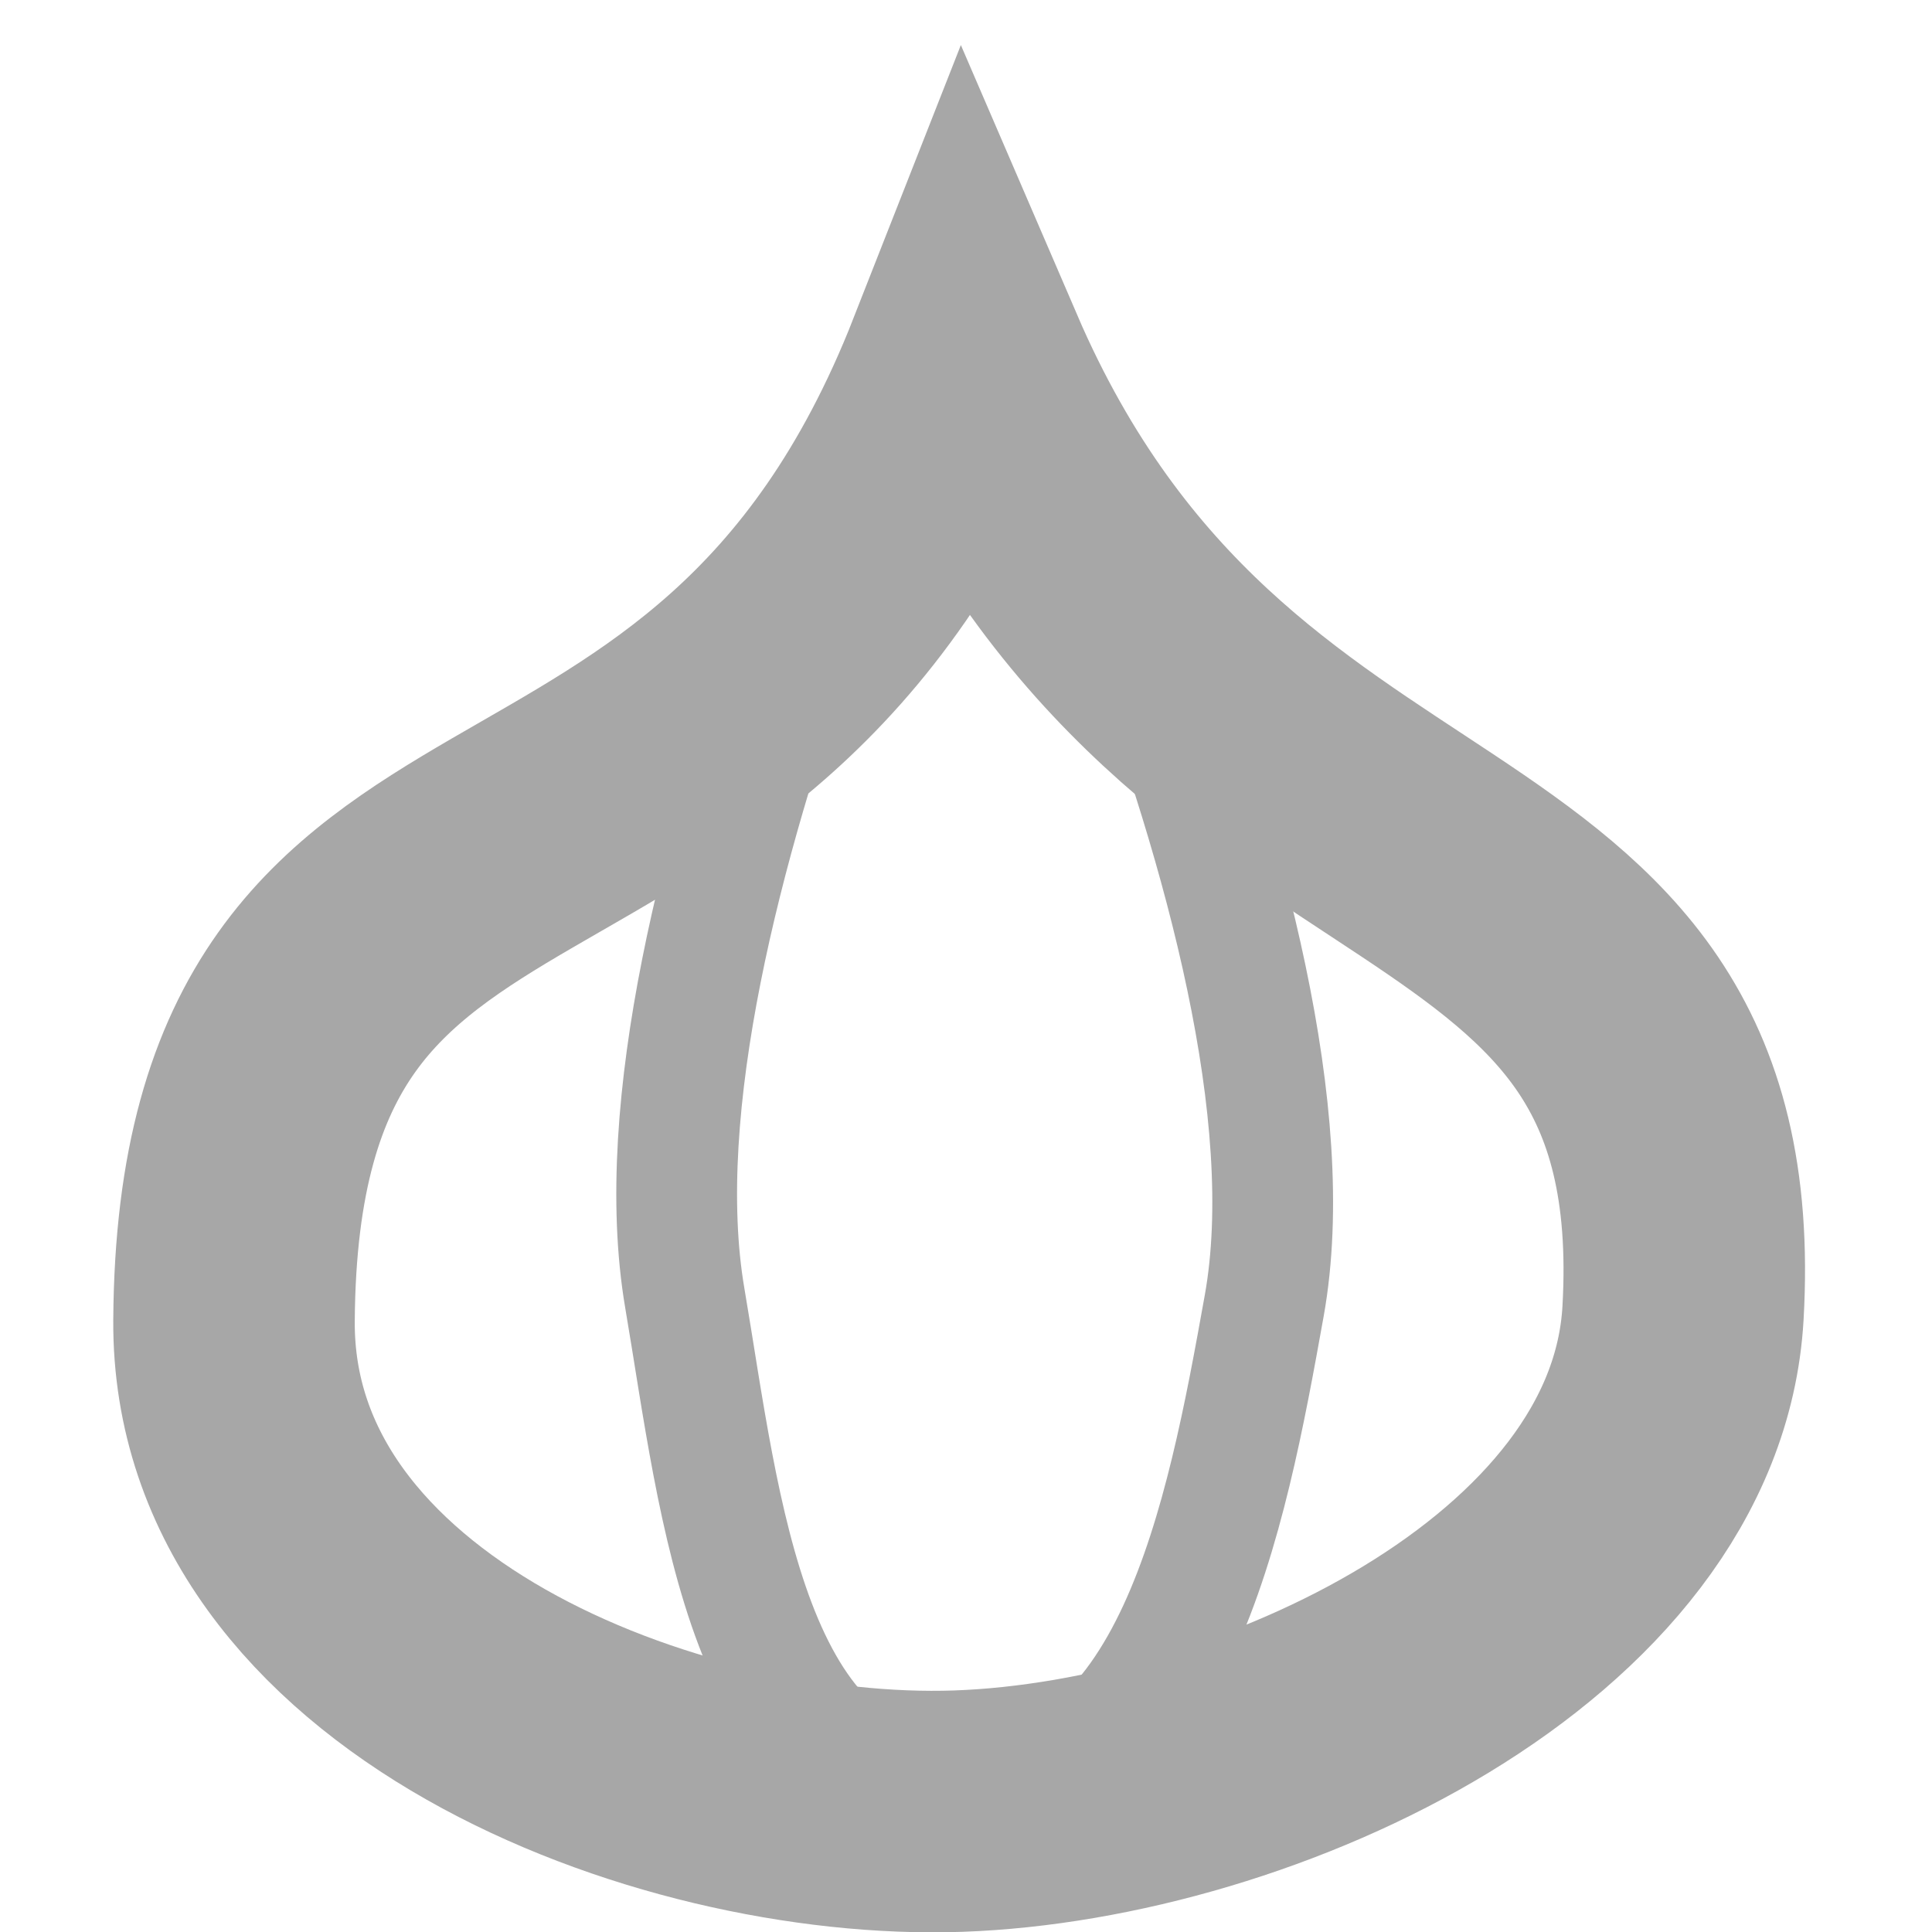 <?xml version="1.0" encoding="UTF-8" standalone="no"?>
<!-- Created with Inkscape (http://www.inkscape.org/) -->

<svg
   xmlns:dc="http://purl.org/dc/elements/1.1/"
   xmlns:cc="http://creativecommons.org/ns#"
   xmlns:rdf="http://www.w3.org/1999/02/22-rdf-syntax-ns#"
   xmlns:svg="http://www.w3.org/2000/svg"
   xmlns="http://www.w3.org/2000/svg"
   xmlns:sodipodi="http://sodipodi.sourceforge.net/DTD/sodipodi-0.dtd"
   xmlns:inkscape="http://www.inkscape.org/namespaces/inkscape"
   width="16"
   height="16"
   viewBox="0 0 16 16"
   version="1.1"
   id="svg12314"
   inkscape:version="0.92pre3 r"
   sodipodi:docname="garlic-content-symbolic.svg">
  <defs
     id="defs12308" />
  <sodipodi:namedview
     id="base"
     pagecolor="#ffffff"
     bordercolor="#666666"
     borderopacity="1.0"
     inkscape:pageopacity="0.0"
     inkscape:pageshadow="2"
     inkscape:zoom="1"
     inkscape:cx="2.9845606"
     inkscape:cy="3.3450845"
     inkscape:document-units="px"
     inkscape:current-layer="layer1"
     showgrid="false"
     units="px"
     inkscape:measure-start="11,5"
     inkscape:measure-end="10.9602,5.3033"
     inkscape:window-width="2560"
     inkscape:window-height="1376"
     inkscape:window-x="0"
     inkscape:window-y="27"
     inkscape:window-maximized="1">
    <inkscape:grid
       type="xygrid"
       id="grid12859" />
  </sodipodi:namedview>
  <g
     inkscape:label="Layer 1"
     inkscape:groupmode="layer"
     id="layer1"
     transform="translate(0,-1106.52)">
    <g
       style="display:inline"
       id="g31738"
       transform="translate(-165.562,3090.032)">
      <path
         sodipodi:nodetypes="csssc"
         inkscape:connector-curvature="0"
         id="path31732"
         d="m 173.562,-1981.575 c 0,0 -2.866,5.658 -2.329,8.812 0.295,1.733 0.509,4.109 2.267,4.125 1.785,0.016 2.217,-2.305 2.532,-4.062 0.564,-3.149 -2.47,-8.875 -2.47,-8.875 z"
         style="color:#000000;clip-rule:nonzero;display:inline;overflow:visible;visibility:visible;opacity:1;isolation:auto;mix-blend-mode:normal;color-interpolation:sRGB;color-interpolation-filters:linearRGB;solid-color:#000000;solid-opacity:1;fill:none;fill-opacity:1;fill-rule:nonzero;stroke:#a7a7a7;stroke-width:1;stroke-linecap:butt;stroke-linejoin:miter;stroke-miterlimit:4;stroke-dasharray:none;stroke-dashoffset:0;stroke-opacity:1;marker:none;marker-start:none;marker-mid:none;marker-end:none;paint-order:normal;color-rendering:auto;image-rendering:auto;shape-rendering:auto;text-rendering:auto;enable-background:accumulate" />
      <path
         sodipodi:nodetypes="csssc"
         inkscape:connector-curvature="0"
         id="path31734"
         d="m 173.562,-1980.513 c -1.97,5.013 -6.03,2.961 -6.062,7.938 -0.018,2.758 3.586,4.147 6,4.062 2.462,-0.087 5.86,-1.666 6,-4.125 0.246,-4.32 -3.905,-3.157 -5.938,-7.875 z"
         style="color:#000000;clip-rule:nonzero;display:inline;overflow:visible;visibility:visible;opacity:1;isolation:auto;mix-blend-mode:normal;color-interpolation:sRGB;color-interpolation-filters:linearRGB;solid-color:#000000;solid-opacity:1;fill:none;fill-opacity:1;fill-rule:nonzero;stroke:#a7a7a7;stroke-width:2;stroke-linecap:butt;stroke-linejoin:miter;stroke-miterlimit:4;stroke-dasharray:none;stroke-dashoffset:0;stroke-opacity:1;marker:none;marker-start:none;marker-mid:none;marker-end:none;paint-order:normal;color-rendering:auto;image-rendering:auto;shape-rendering:auto;text-rendering:auto;enable-background:accumulate" />
    </g>
  </g>
</svg>
